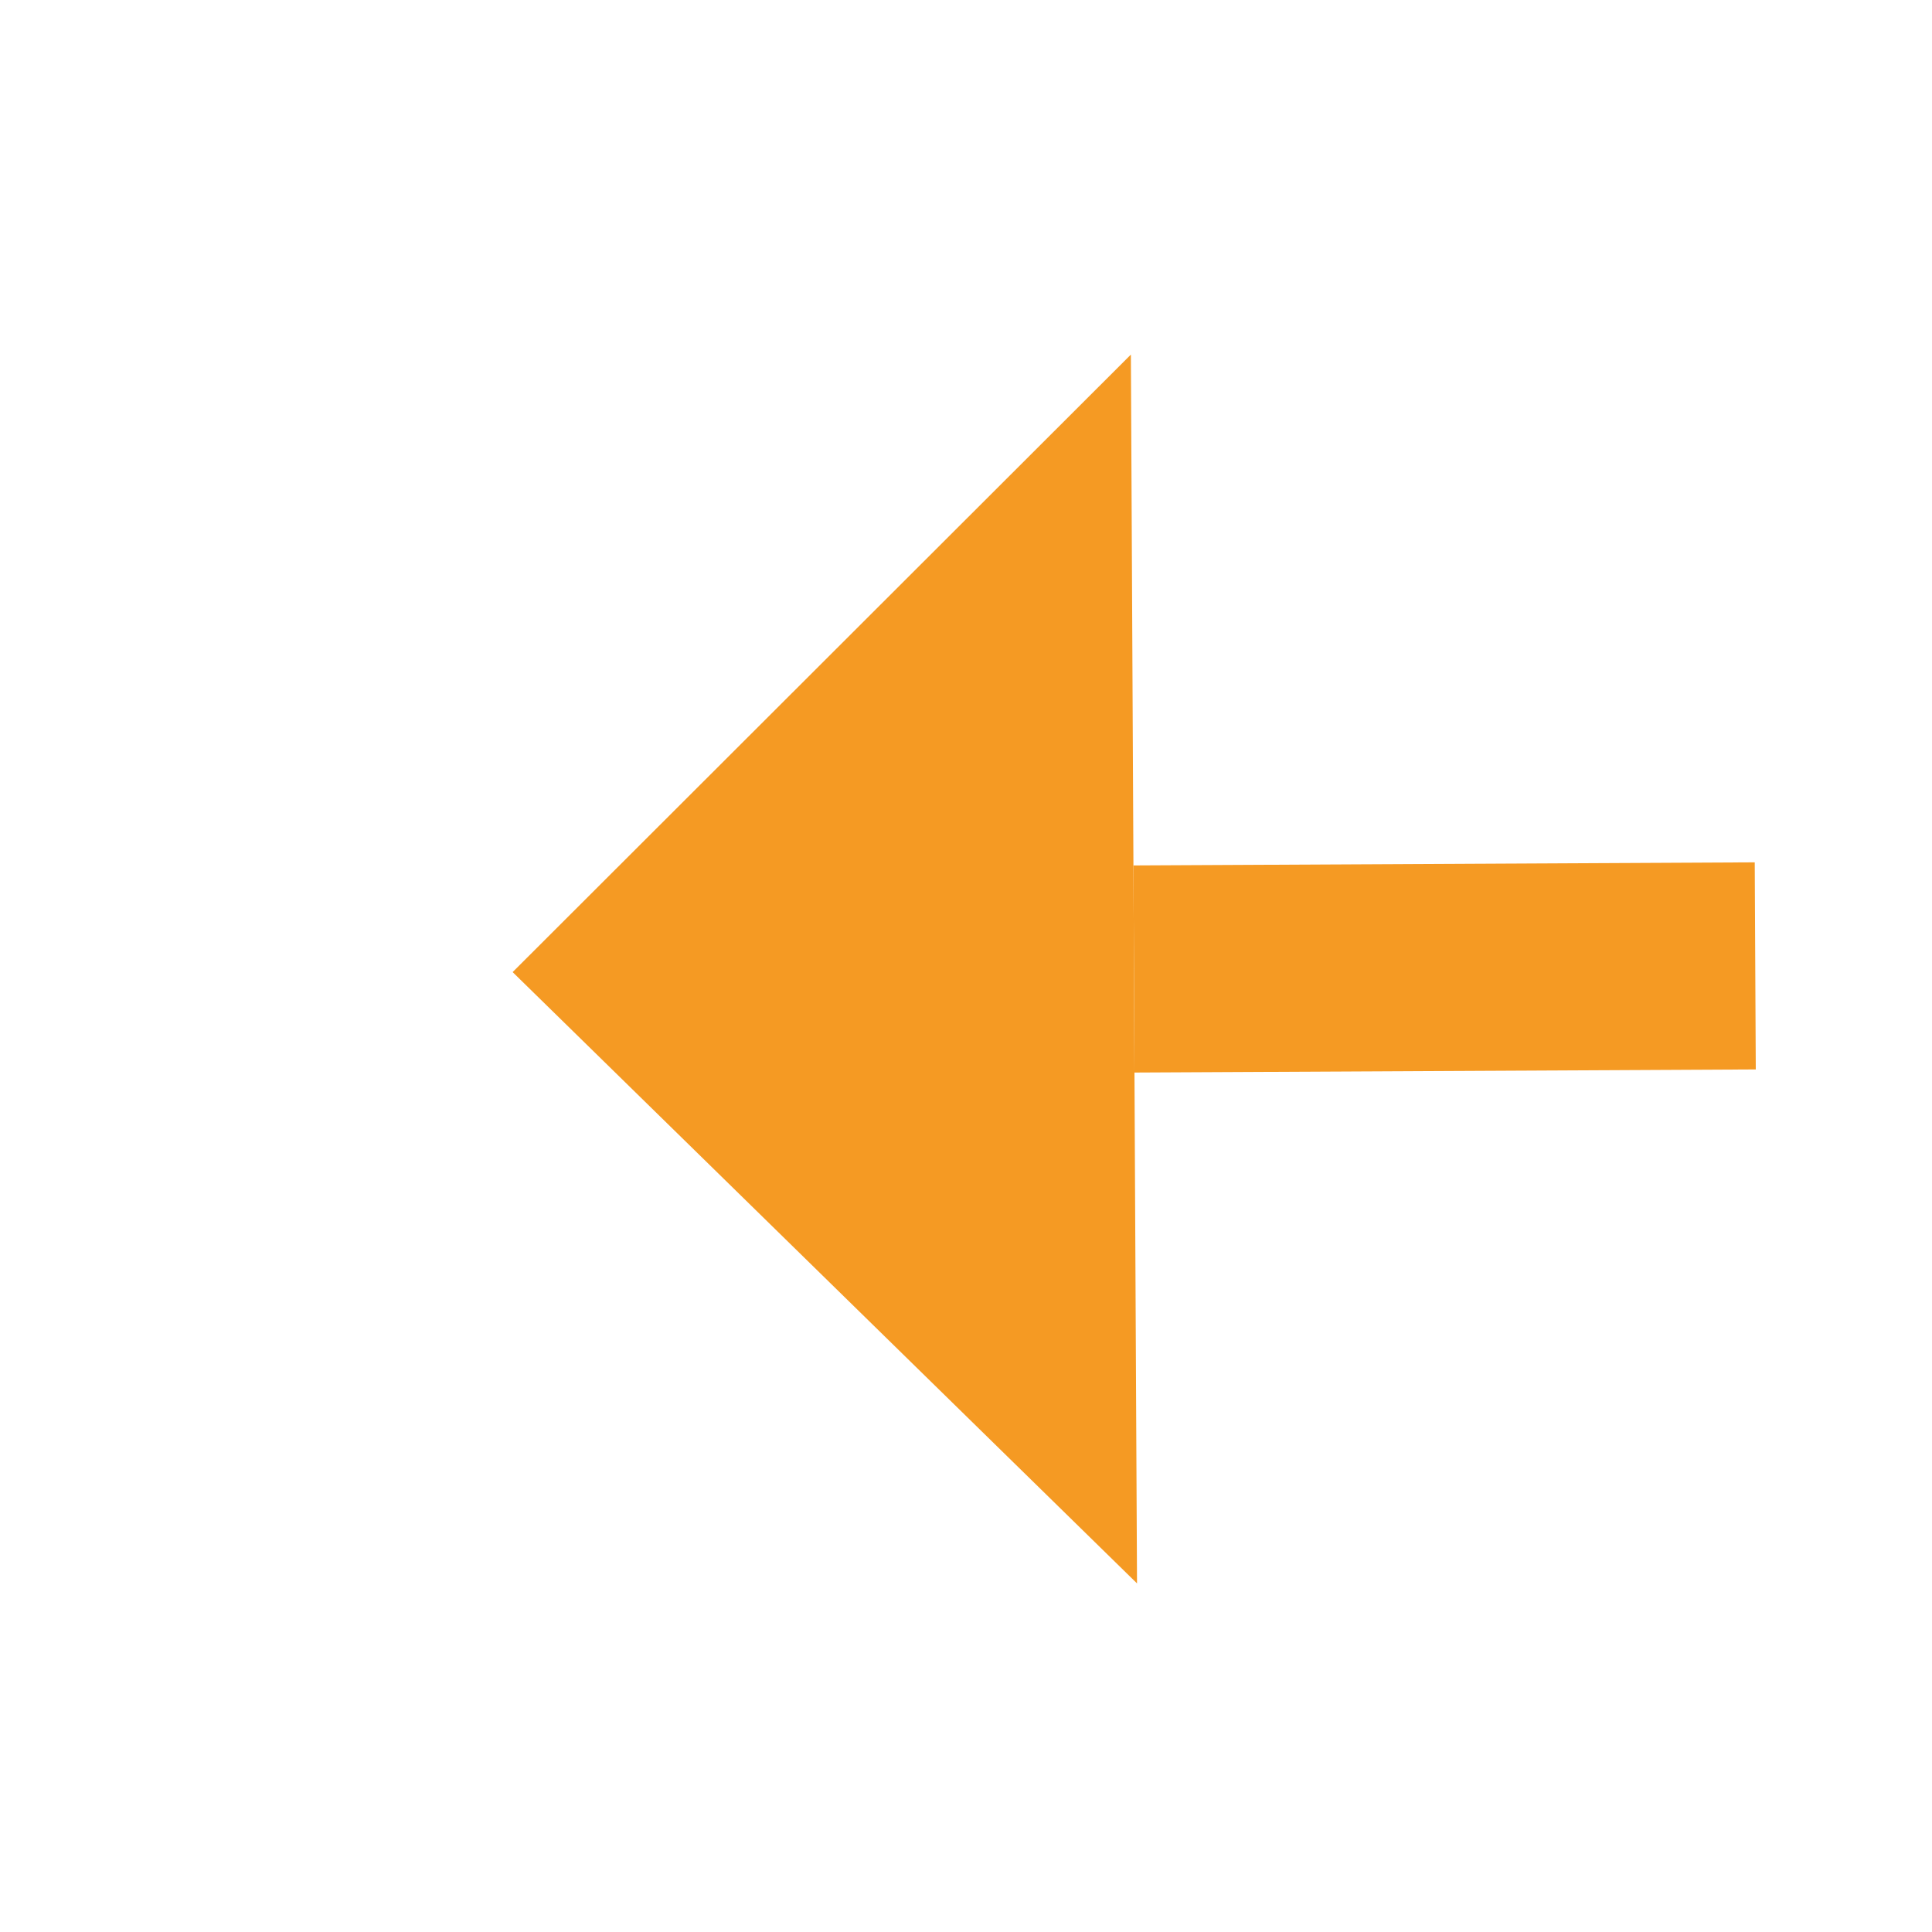 ﻿<?xml version="1.0" encoding="utf-8"?>
<svg version="1.1" xmlns:xlink="http://www.w3.org/1999/xlink" width="28px" height="28px" preserveAspectRatio="xMinYMid meet" viewBox="118 81  28 26" xmlns="http://www.w3.org/2000/svg">
  <g transform="matrix(0.616 -0.788 0.788 0.616 -23.34 140.145 )">
    <path d="M 182 128.4  L 191 119.5  L 182 110.6  L 182 128.4  Z " fill-rule="nonzero" fill="#f59a23" stroke="none" transform="matrix(-0.62 -0.785 0.785 -0.62 152.496 312.849 )" />
    <path d="M 113 119.5  L 184 119.5  " stroke-width="3" stroke-dasharray="9,3" stroke="#f59a23" fill="none" transform="matrix(-0.62 -0.785 0.785 -0.62 152.496 312.849 )" />
  </g>
</svg>